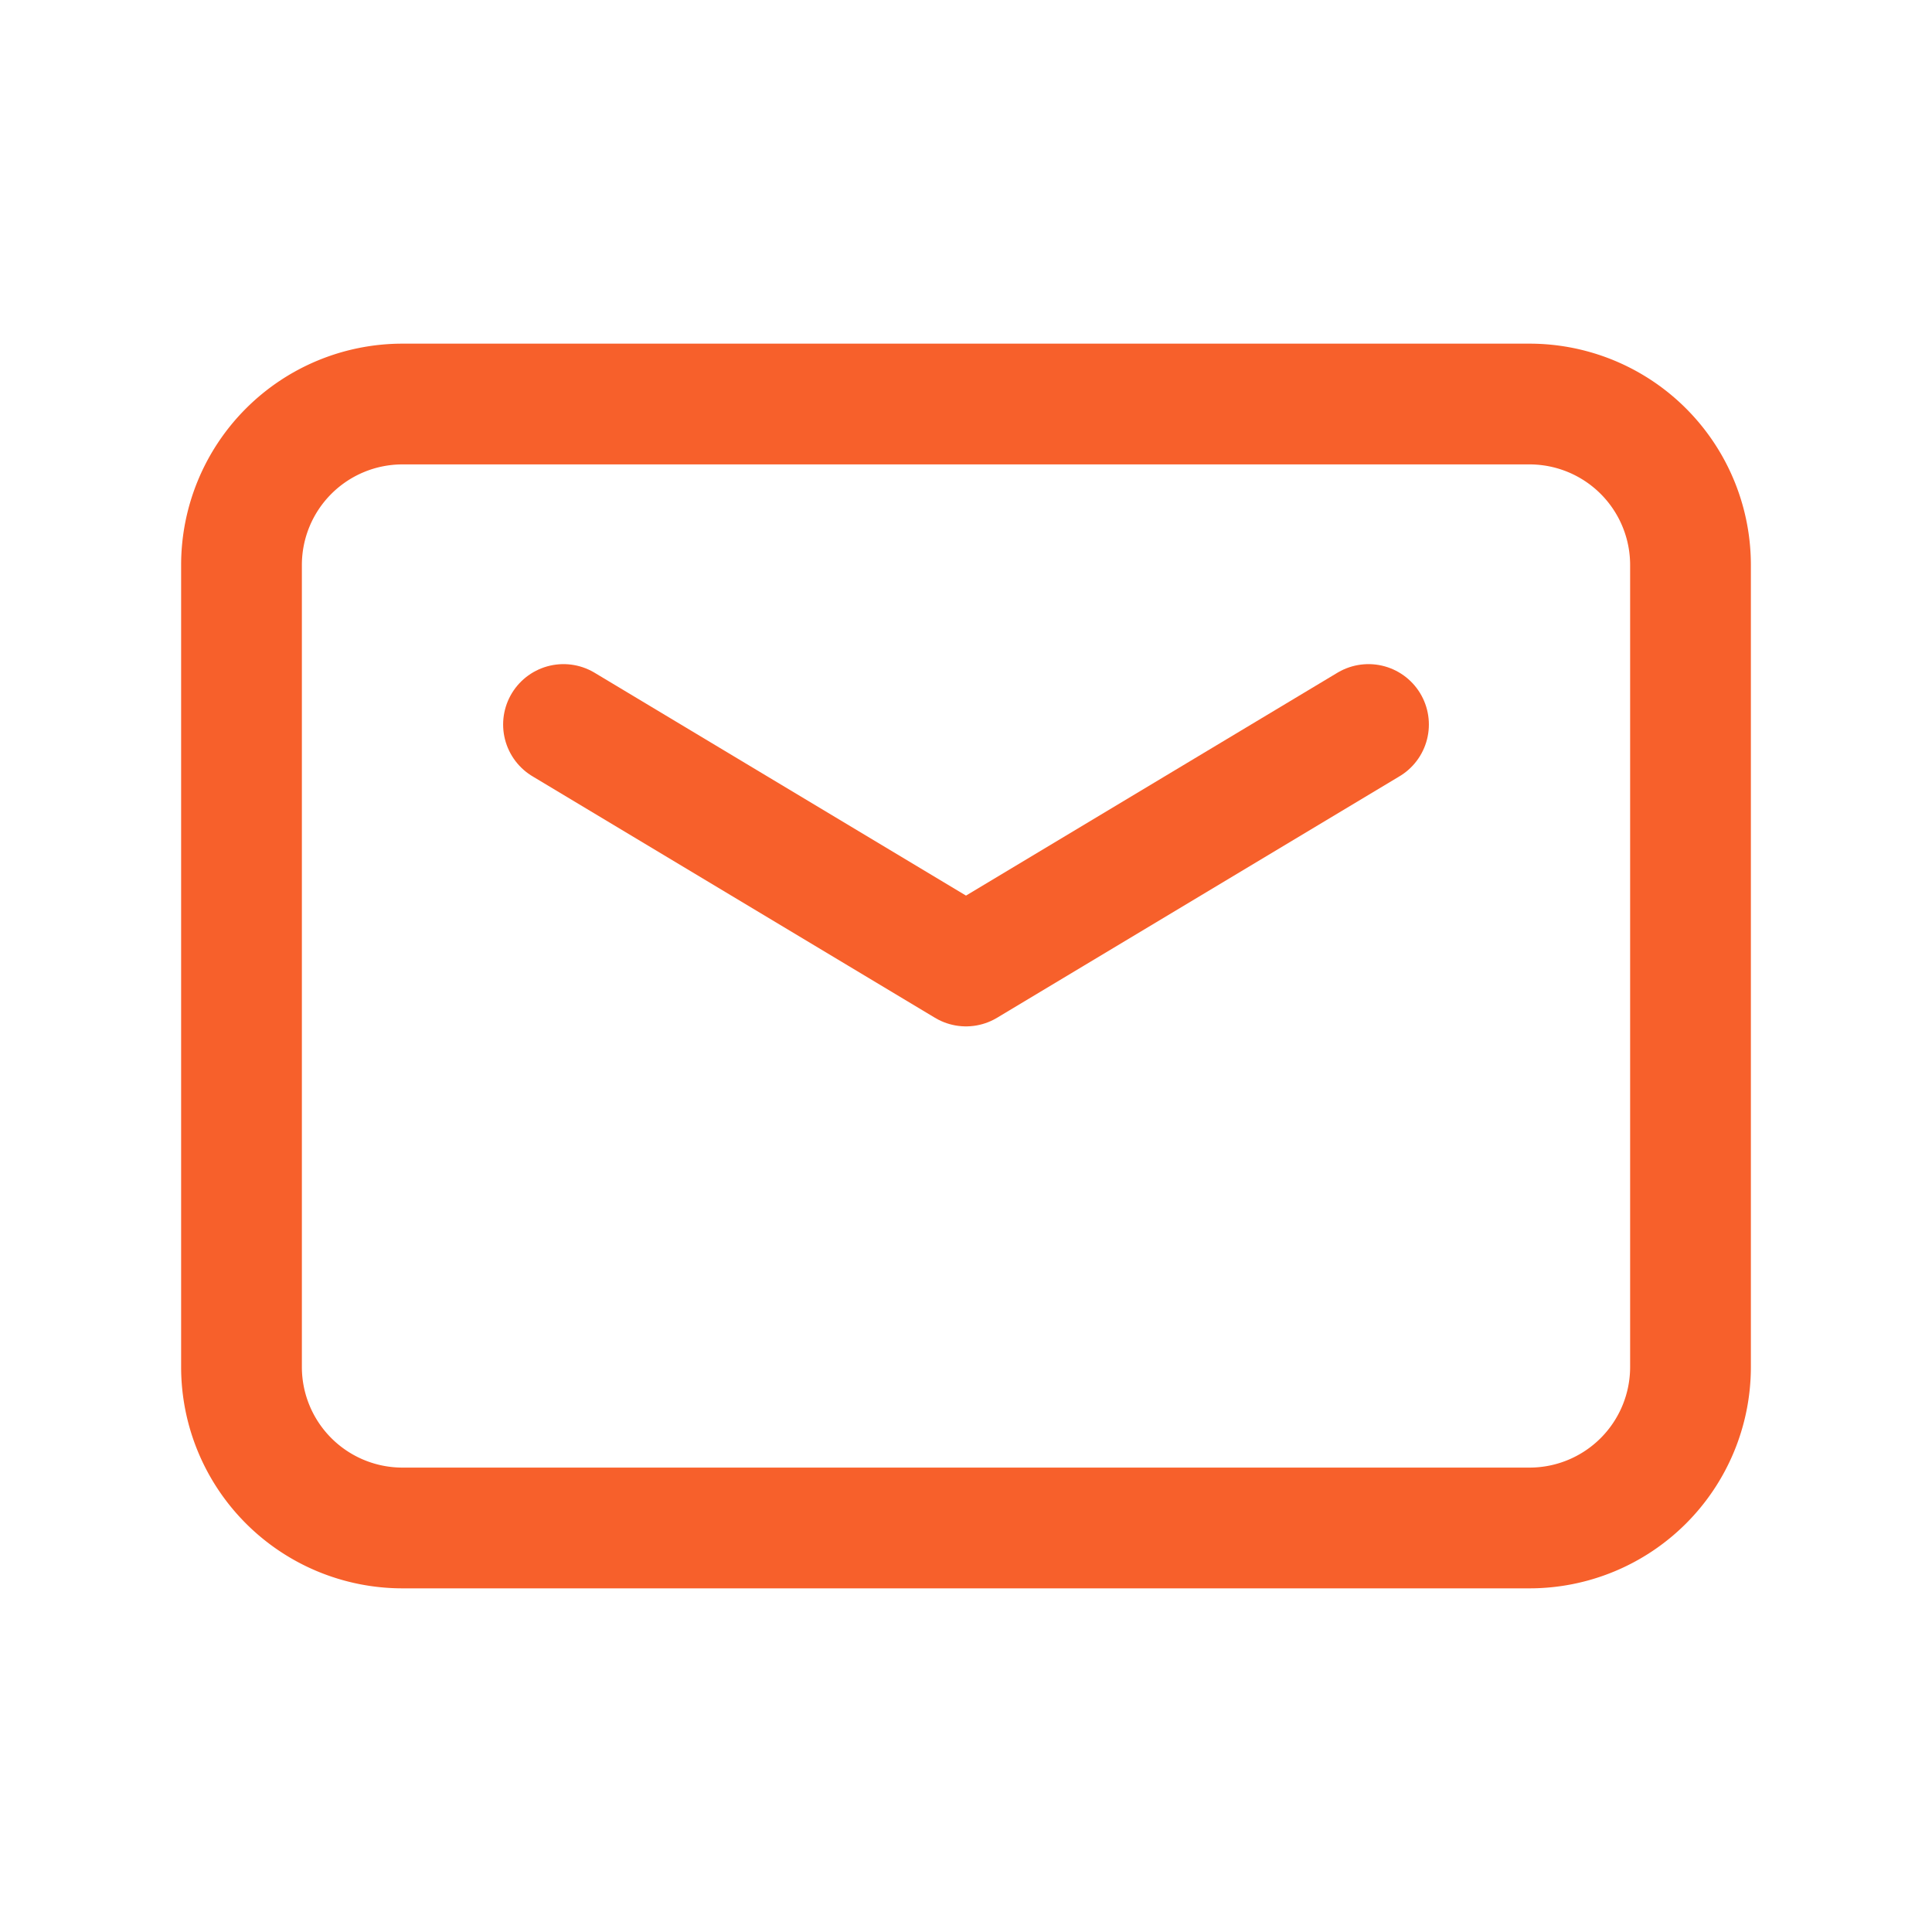 <svg width="24" height="24" viewBox="0 0 24 24" fill="none" xmlns="http://www.w3.org/2000/svg"><path clip-rule="evenodd" d="M19 18.981H5a2 2 0 01-2-2V7.019a2 2 0 012-2h14a2 2 0 012 2v9.963a2 2 0 01-2 1.999v0z" stroke="#F7602B" stroke-width="1.5" stroke-linecap="round" stroke-linejoin="round"/><path d="M17 9l-5 3-5-3" stroke="#F7602B" stroke-width="1.5" stroke-linecap="round" stroke-linejoin="round"/></svg>